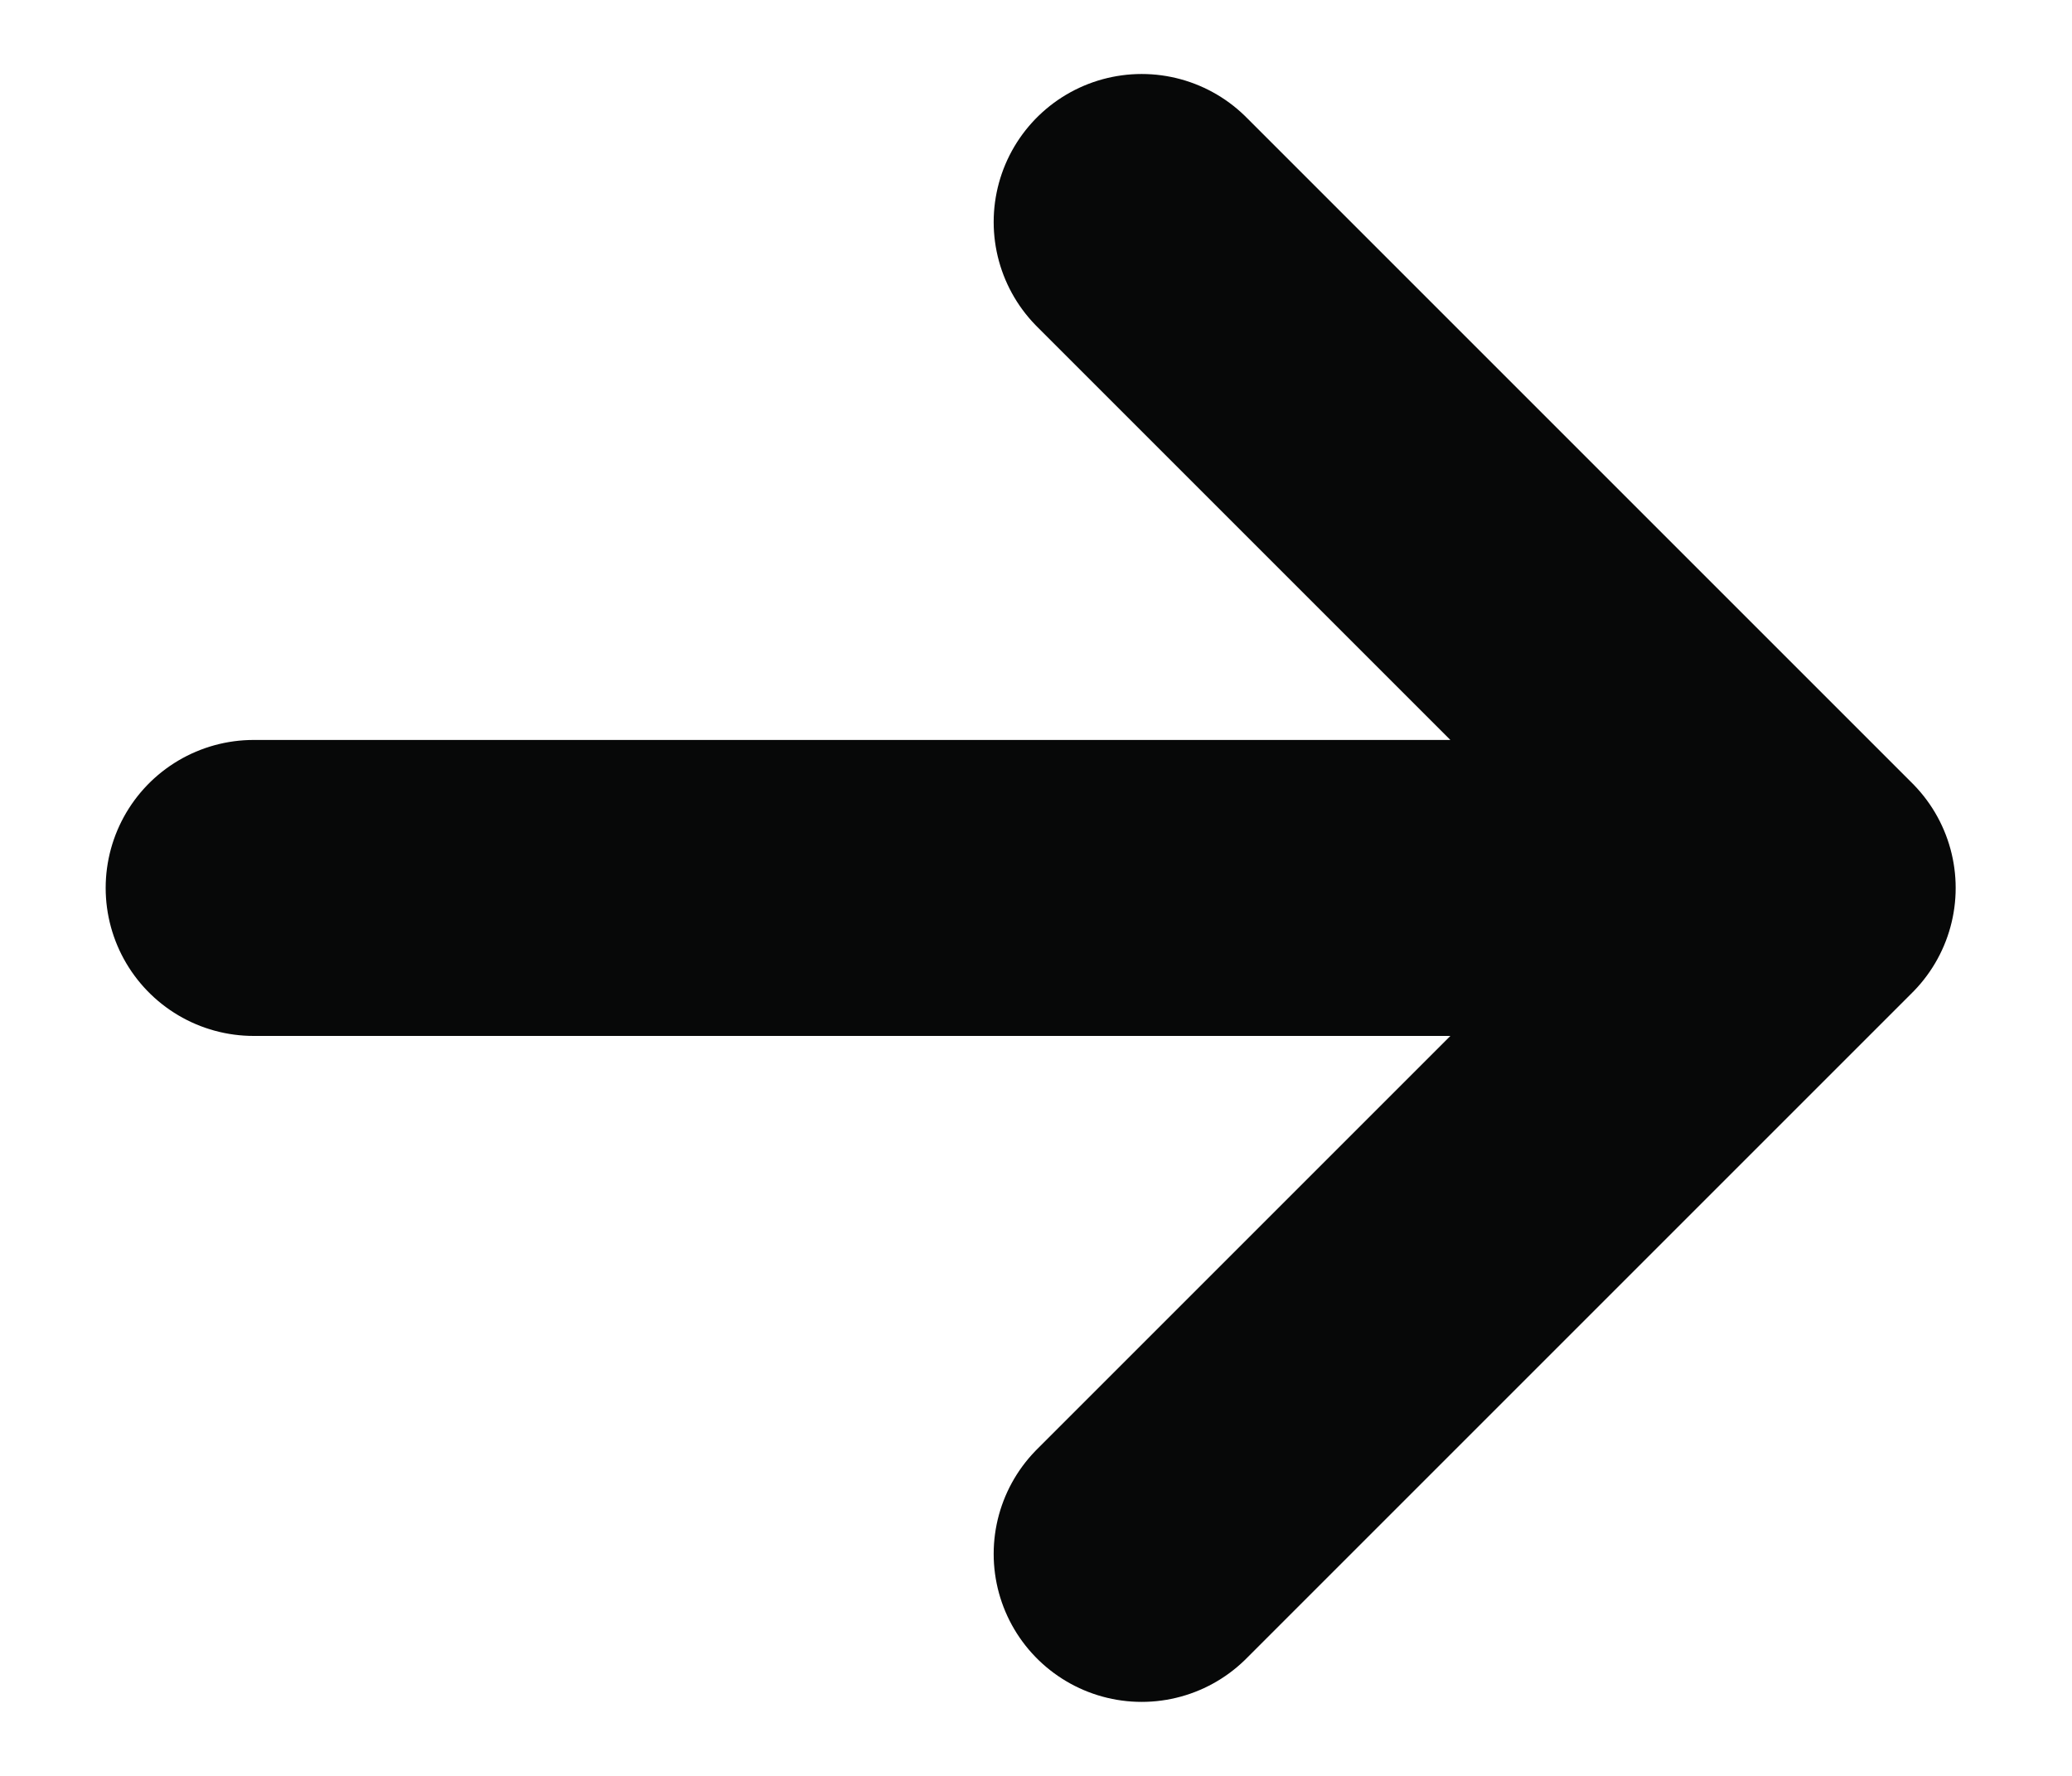 <svg width="14" height="12" viewBox="0 0 14 12" fill="none" xmlns="http://www.w3.org/2000/svg">
<path d="M1.714 6L12.214 6M12.214 6L7.714 10.5M12.214 6L7.714 1.5" stroke="#070808" stroke-width="2" stroke-linecap="round" stroke-linejoin="round"/>
</svg>

